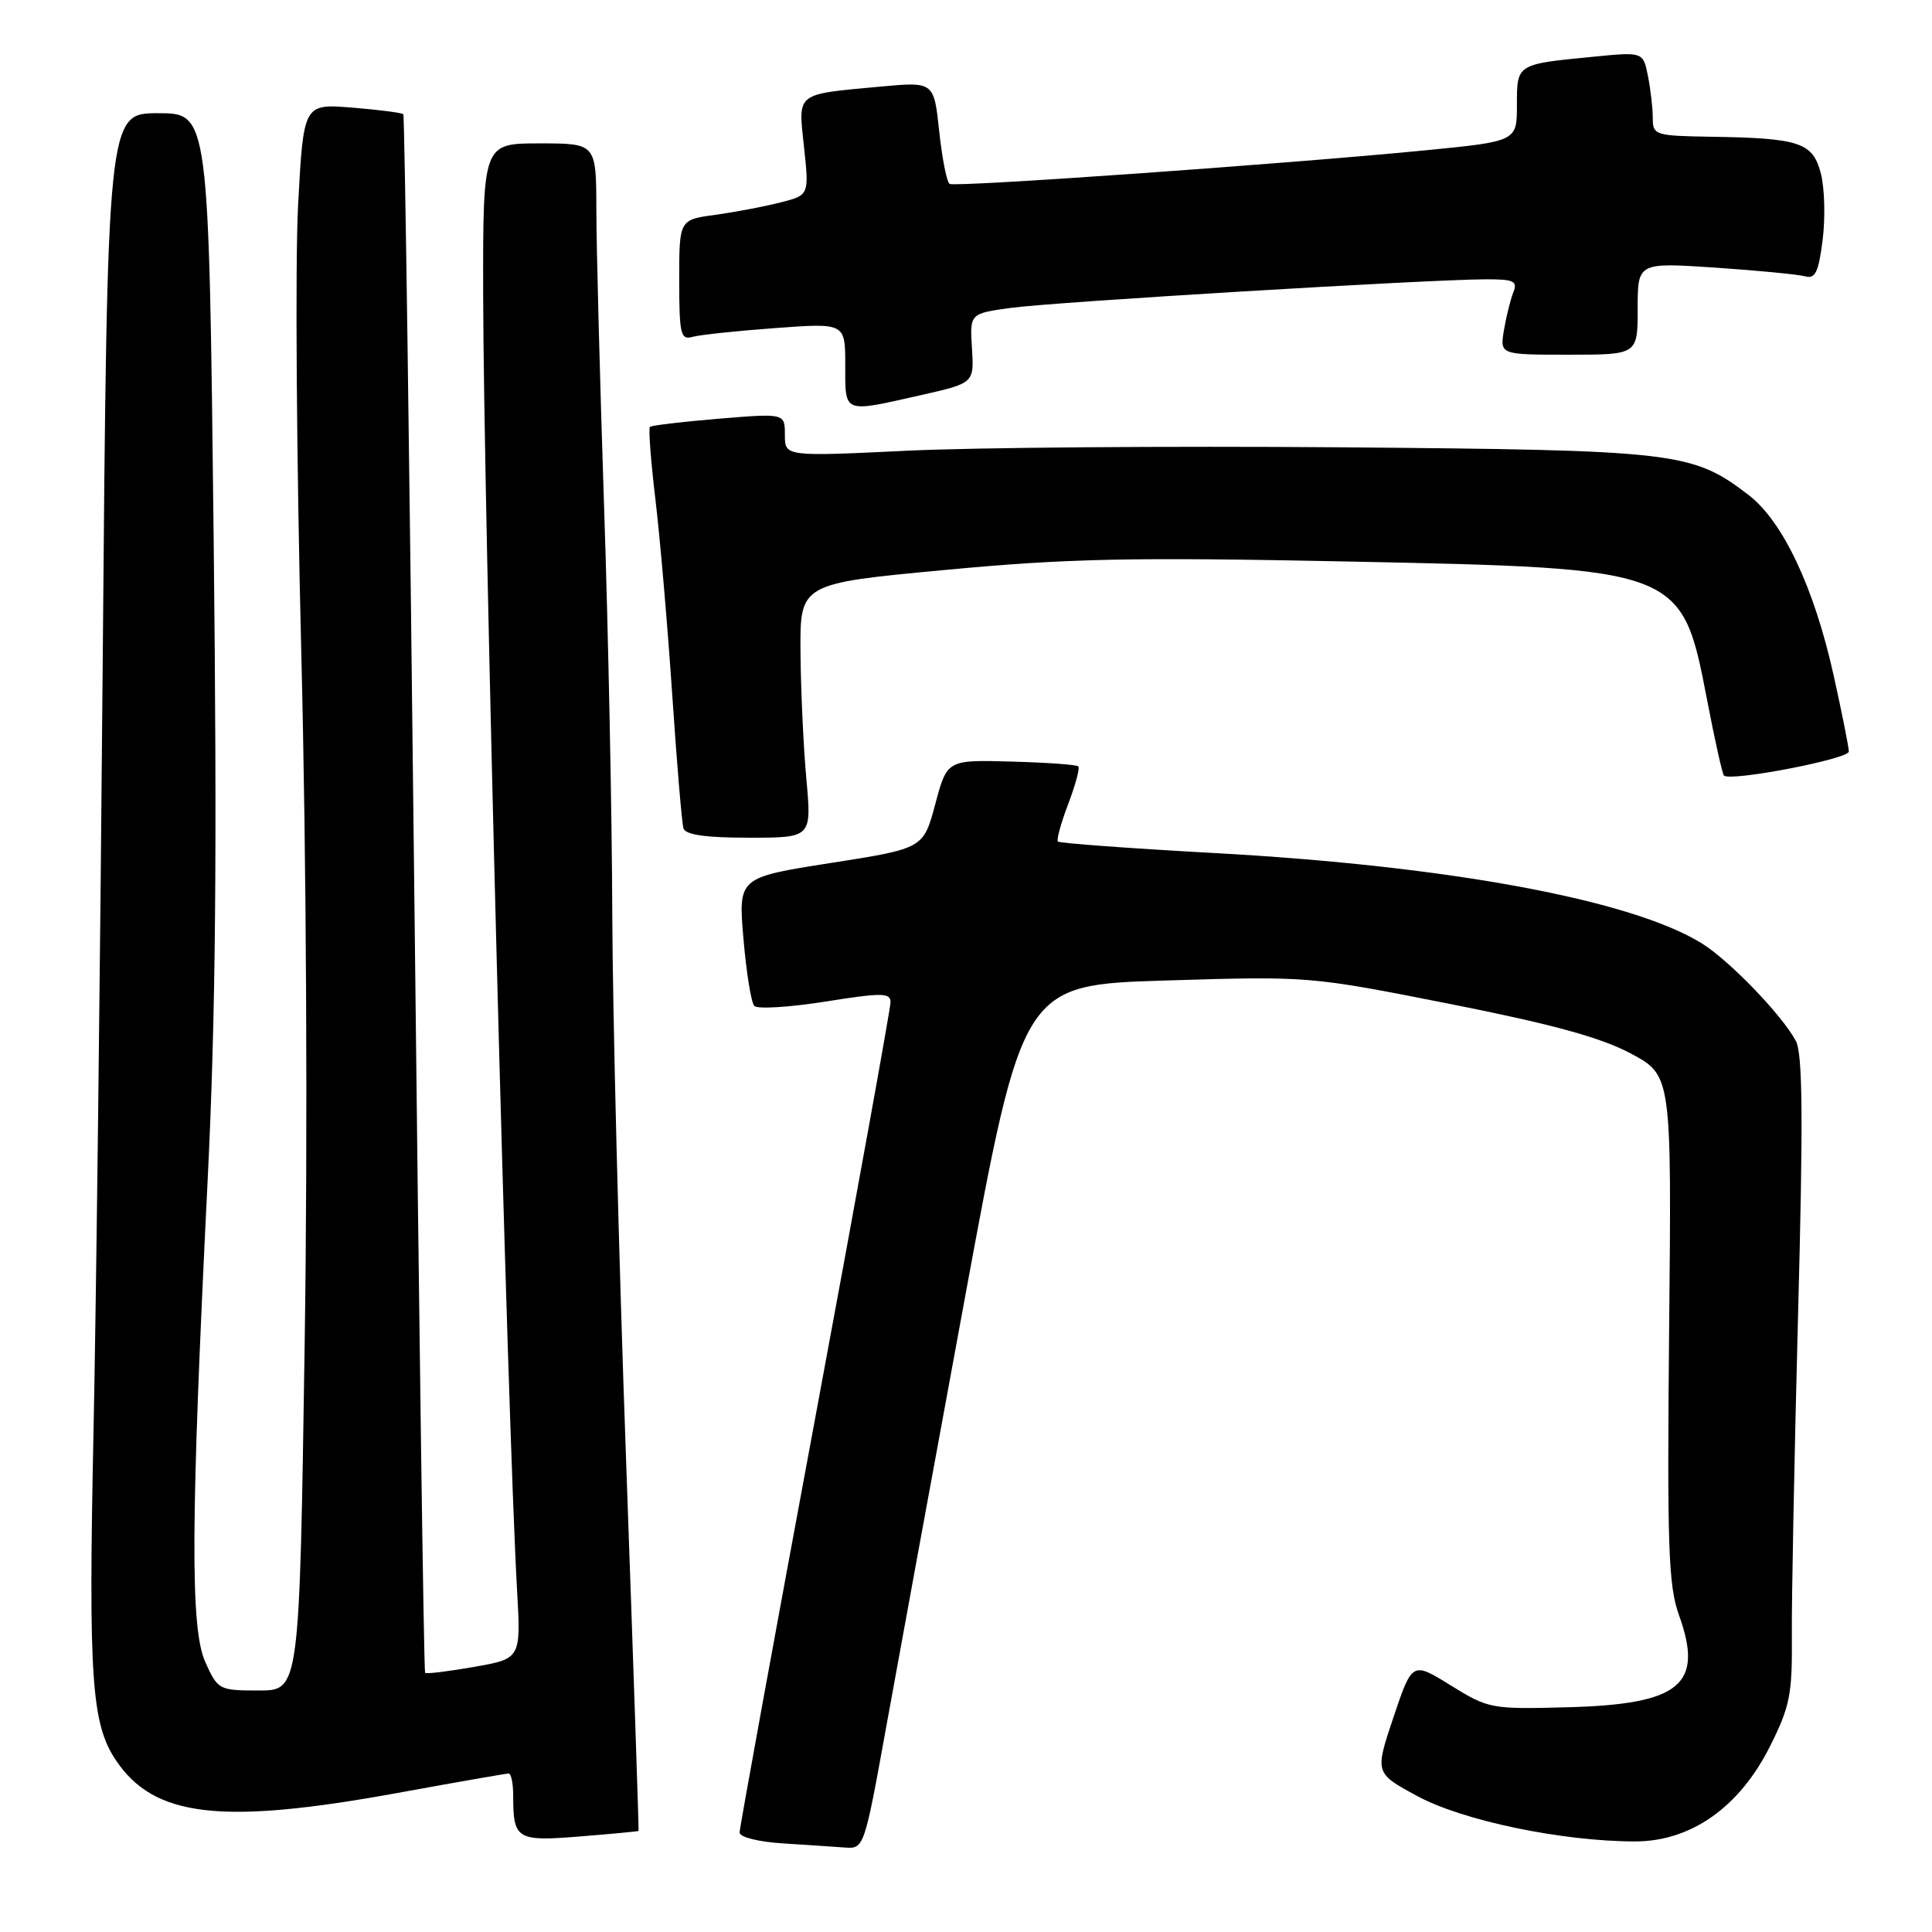 <?xml version="1.0" encoding="UTF-8" standalone="no"?>
<!DOCTYPE svg PUBLIC "-//W3C//DTD SVG 1.1//EN" "http://www.w3.org/Graphics/SVG/1.1/DTD/svg11.dtd" >
<svg xmlns="http://www.w3.org/2000/svg" xmlns:xlink="http://www.w3.org/1999/xlink" version="1.1" viewBox="0 0 256 256">
 <g >
 <path fill="currentColor"
d=" M 117.35 229.25 C 118.92 220.59 123.64 194.82 127.85 172.00 C 135.50 130.50 135.50 130.50 154.50 129.92 C 173.46 129.34 173.54 129.35 192.10 133.02 C 205.72 135.72 212.14 137.48 216.10 139.60 C 221.50 142.50 221.50 142.50 221.17 176.00 C 220.89 204.94 221.07 210.11 222.47 214.00 C 225.79 223.23 222.67 225.82 207.76 226.22 C 197.60 226.49 197.24 226.43 192.24 223.33 C 187.13 220.16 187.13 220.16 184.64 227.55 C 182.16 234.94 182.16 234.94 187.82 238.00 C 193.82 241.25 206.98 243.99 216.64 244.00 C 224.04 244.00 230.45 239.50 234.50 231.46 C 237.16 226.18 237.49 224.54 237.43 217.00 C 237.38 212.32 237.76 193.12 238.25 174.33 C 238.94 148.37 238.87 139.62 237.96 137.93 C 236.13 134.50 229.12 127.24 225.48 124.99 C 216.17 119.23 192.00 114.75 161.04 113.04 C 149.78 112.42 140.40 111.73 140.18 111.51 C 139.97 111.30 140.58 109.06 141.54 106.54 C 142.50 104.02 143.11 101.77 142.88 101.55 C 142.66 101.32 138.65 101.04 133.99 100.91 C 125.50 100.68 125.50 100.68 123.93 106.55 C 122.35 112.43 122.35 112.43 110.08 114.35 C 97.82 116.27 97.82 116.27 98.51 124.38 C 98.89 128.85 99.54 132.86 99.95 133.29 C 100.35 133.73 104.58 133.47 109.34 132.72 C 116.88 131.52 118.00 131.53 118.00 132.80 C 118.00 133.60 113.50 158.44 108.00 188.00 C 102.50 217.56 98.00 242.23 98.00 242.82 C 98.00 243.43 100.53 244.06 103.75 244.26 C 106.91 244.46 110.62 244.71 112.00 244.81 C 114.46 245.00 114.55 244.75 117.35 229.25 Z  M 84.61 242.61 C 84.67 242.55 83.92 220.45 82.96 193.50 C 81.99 166.55 81.17 133.93 81.13 121.00 C 81.09 108.07 80.60 83.78 80.04 67.00 C 79.49 50.23 79.02 32.56 79.02 27.75 C 79.00 19.00 79.00 19.00 71.50 19.00 C 64.00 19.00 64.00 19.00 64.02 38.75 C 64.05 66.01 67.24 188.33 68.51 210.64 C 69.03 219.78 69.03 219.78 62.83 220.87 C 59.42 221.47 56.50 221.83 56.33 221.66 C 56.16 221.50 55.52 175.04 54.90 118.43 C 54.27 61.82 53.62 15.34 53.44 15.14 C 53.26 14.94 50.21 14.55 46.67 14.26 C 40.22 13.74 40.22 13.74 39.50 27.18 C 39.10 34.57 39.29 61.20 39.92 86.36 C 40.61 113.92 40.79 150.39 40.37 178.06 C 39.68 224.00 39.68 224.00 34.29 224.00 C 29.03 224.00 28.86 223.91 27.21 220.25 C 25.20 215.77 25.26 201.95 27.51 156.46 C 28.59 134.58 28.78 113.53 28.31 71.21 C 27.67 15.00 27.67 15.00 20.95 15.00 C 14.22 15.00 14.22 15.00 13.61 87.75 C 13.28 127.76 12.73 173.68 12.39 189.78 C 11.71 222.30 12.12 228.38 15.33 233.20 C 20.39 240.80 29.25 241.84 52.65 237.58 C 60.43 236.16 67.07 235.00 67.40 235.00 C 67.73 235.00 68.00 236.31 68.00 237.92 C 68.00 243.74 68.46 244.02 76.85 243.34 C 81.06 243.00 84.55 242.67 84.61 242.61 Z  M 106.85 103.25 C 106.46 98.99 106.11 91.41 106.07 86.41 C 106.00 77.32 106.00 77.32 125.25 75.52 C 141.55 73.99 149.70 73.82 178.46 74.40 C 222.79 75.30 222.84 75.32 226.19 92.70 C 227.21 98.03 228.22 102.55 228.43 102.76 C 229.26 103.60 245.00 100.57 244.98 99.58 C 244.97 98.98 244.07 94.47 242.98 89.55 C 240.40 77.88 236.23 69.04 231.66 65.56 C 224.21 59.87 222.18 59.64 177.50 59.27 C 154.95 59.09 129.19 59.29 120.25 59.72 C 104.00 60.50 104.00 60.50 104.00 57.63 C 104.00 54.76 104.00 54.76 95.25 55.48 C 90.44 55.88 86.33 56.37 86.12 56.56 C 85.91 56.76 86.24 61.10 86.85 66.21 C 87.46 71.32 88.46 82.92 89.07 92.00 C 89.68 101.08 90.35 109.06 90.56 109.75 C 90.82 110.62 93.47 111.00 99.25 111.00 C 107.55 111.00 107.55 111.00 106.85 103.25 Z  M 121.92 52.38 C 129.08 50.77 129.08 50.77 128.79 46.15 C 128.50 41.54 128.50 41.54 134.00 40.79 C 139.72 40.01 189.24 37.03 196.86 37.01 C 200.61 37.00 201.12 37.24 200.52 38.75 C 200.14 39.71 199.58 41.96 199.28 43.75 C 198.74 47.00 198.74 47.00 207.87 47.00 C 217.00 47.00 217.00 47.00 217.00 40.89 C 217.00 34.78 217.00 34.78 227.25 35.46 C 232.89 35.84 238.25 36.36 239.17 36.61 C 240.53 37.00 240.97 36.09 241.51 31.77 C 241.88 28.84 241.77 24.89 241.27 22.98 C 240.21 18.88 238.48 18.30 226.75 18.12 C 219.29 18.00 219.00 17.91 219.00 15.62 C 219.00 14.32 218.71 11.81 218.36 10.06 C 217.72 6.87 217.72 6.87 211.11 7.52 C 200.92 8.51 201.00 8.46 201.00 13.93 C 201.00 18.73 201.00 18.73 188.75 19.93 C 170.18 21.74 126.59 24.82 125.83 24.37 C 125.46 24.16 124.84 21.02 124.45 17.40 C 123.75 10.82 123.75 10.82 116.62 11.48 C 105.31 12.53 105.75 12.18 106.54 19.52 C 107.22 25.86 107.22 25.86 103.36 26.84 C 101.24 27.38 97.36 28.11 94.75 28.47 C 90.00 29.12 90.00 29.12 90.00 37.13 C 90.00 44.28 90.19 45.08 91.75 44.64 C 92.71 44.37 97.66 43.84 102.75 43.47 C 112.00 42.79 112.00 42.79 112.00 48.39 C 112.00 54.85 111.64 54.70 121.92 52.38 Z "/>
</g>
</svg>